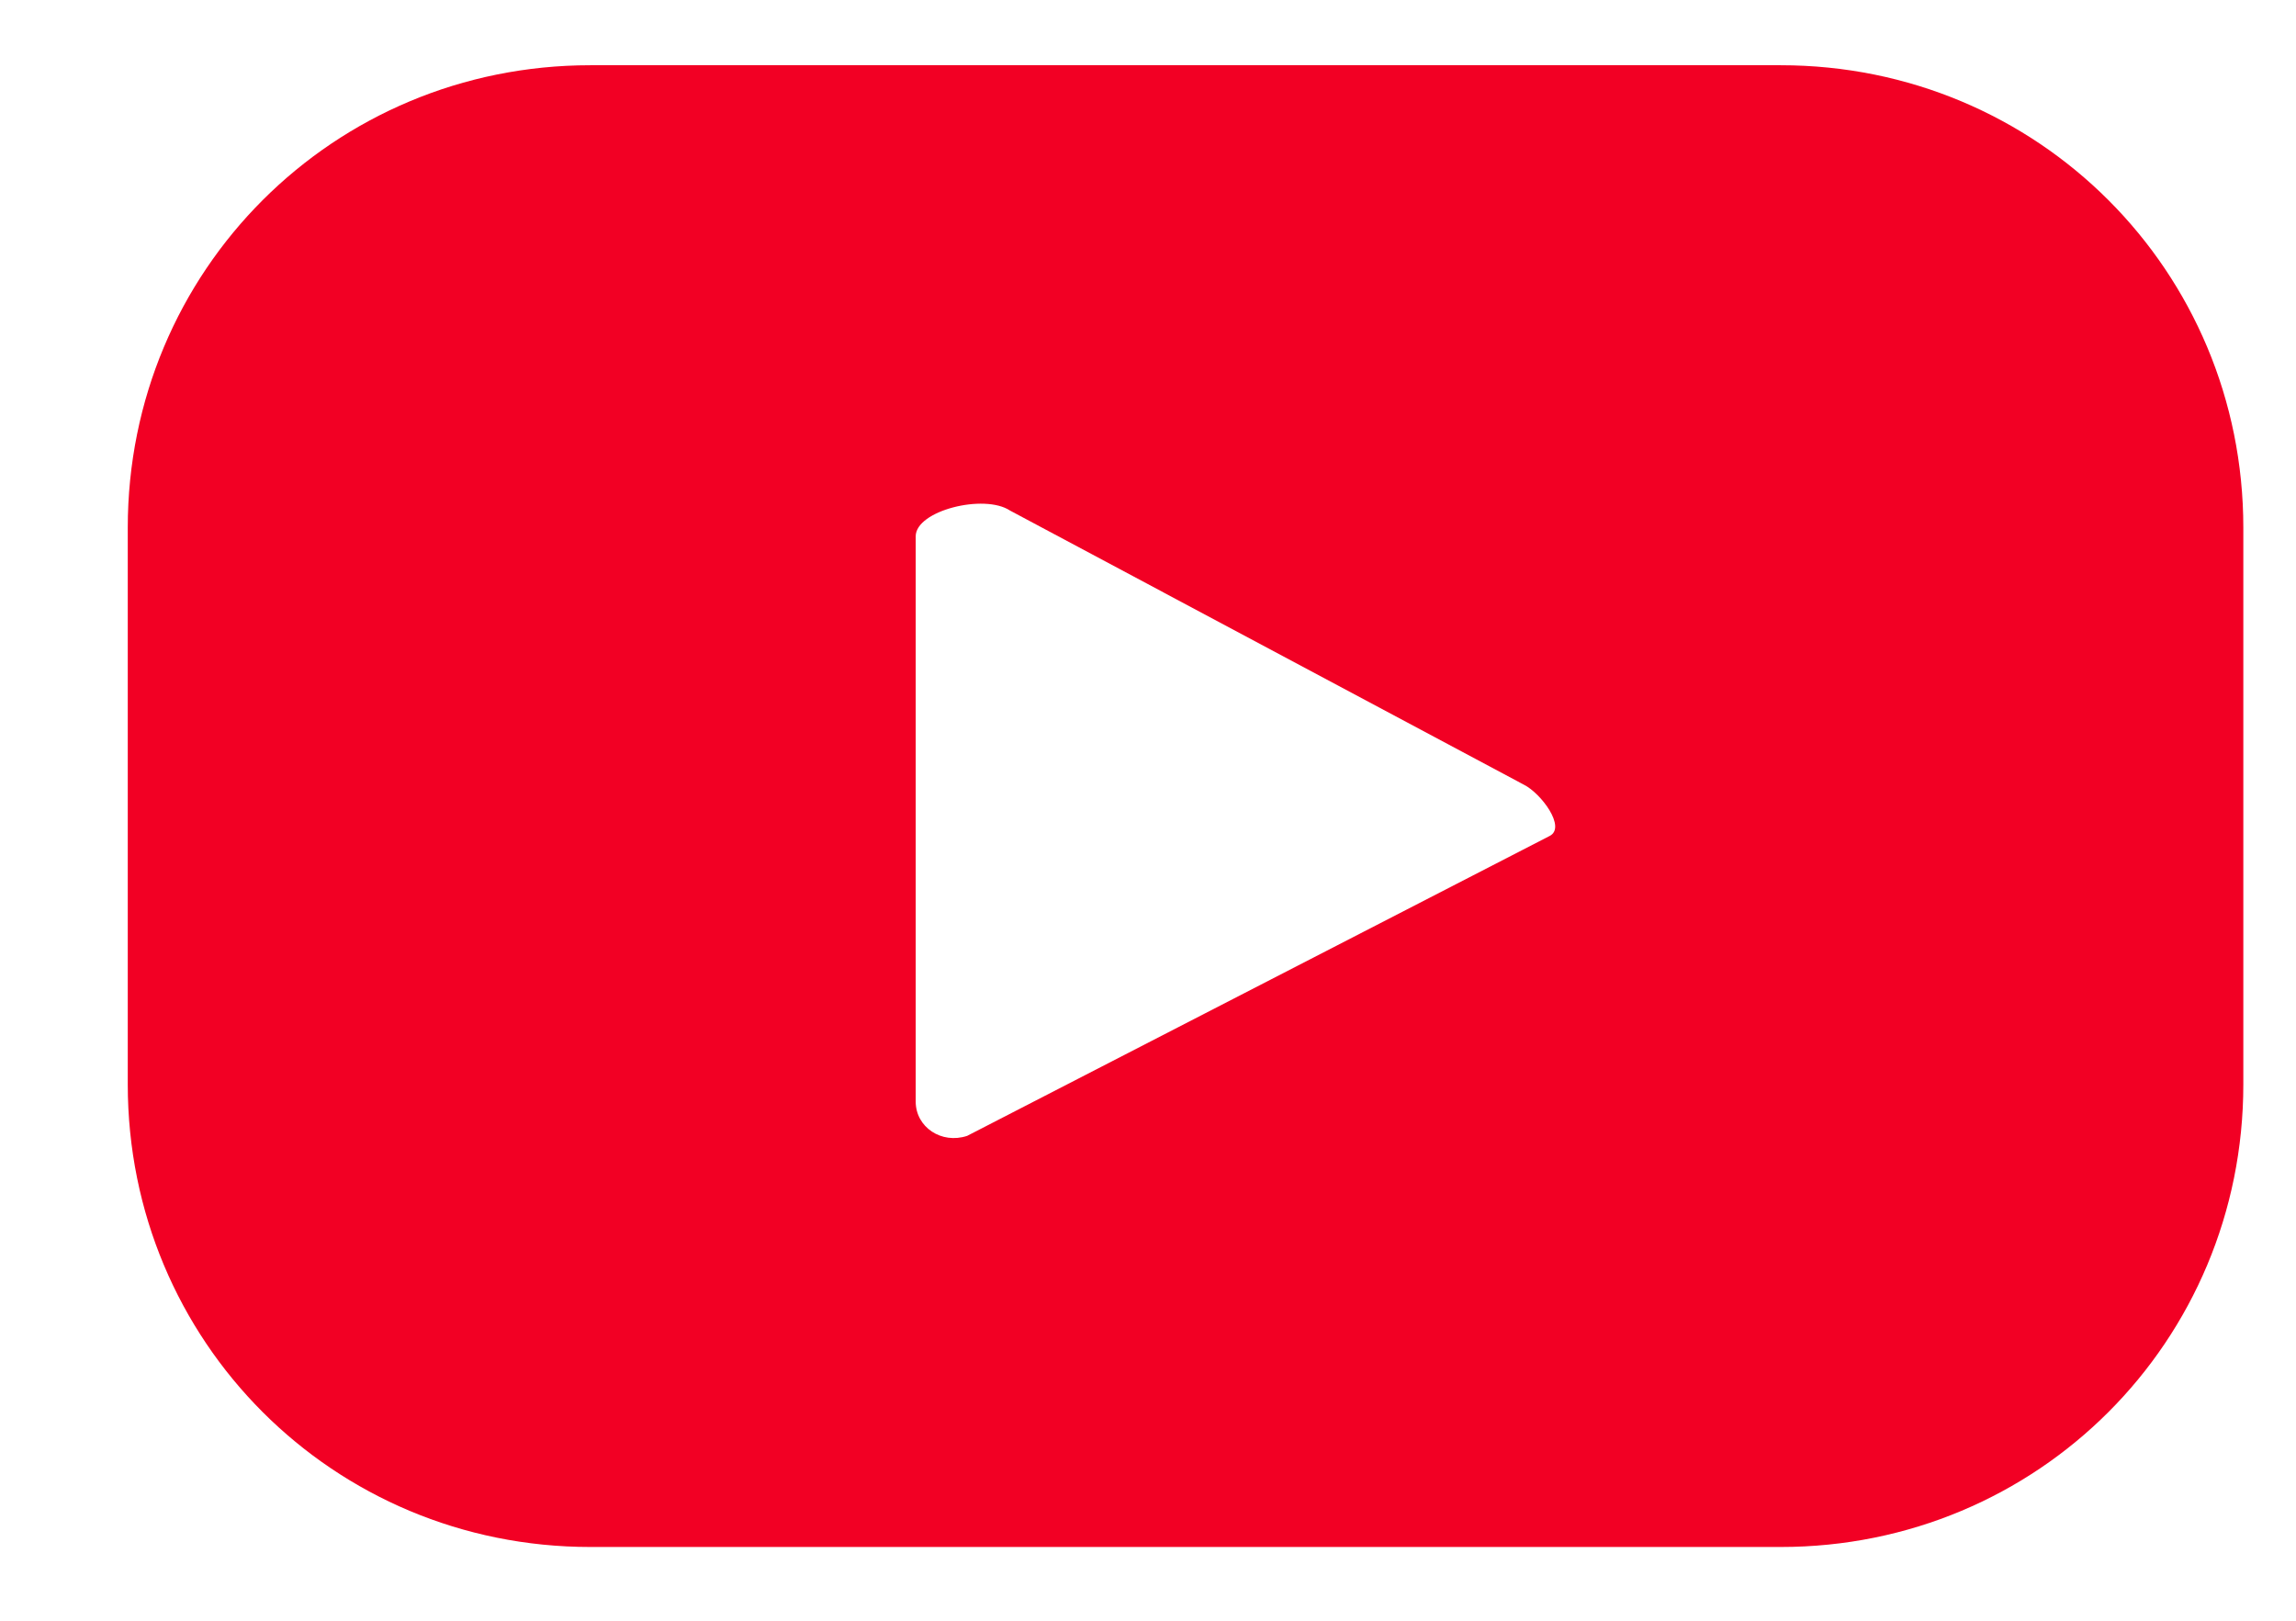 <svg width="17" height="12" viewBox="0 0 17 12" fill="none" xmlns="http://www.w3.org/2000/svg">
<path d="M13.185 11.454C15.088 11.454 16.61 9.932 16.61 8.029V3.907C16.61 2.005 15.088 0.483 13.185 0.483H4.371C2.468 0.483 0.946 2.005 0.946 3.907V8.029C0.946 9.932 2.468 11.454 4.371 11.454H13.185ZM7.161 8.41C6.971 8.473 6.78 8.346 6.78 8.156V3.971C6.78 3.78 7.288 3.654 7.478 3.78L11.283 5.81C11.41 5.873 11.6 6.127 11.473 6.19L7.161 8.41Z" fill="#F20024"/>
</svg>

